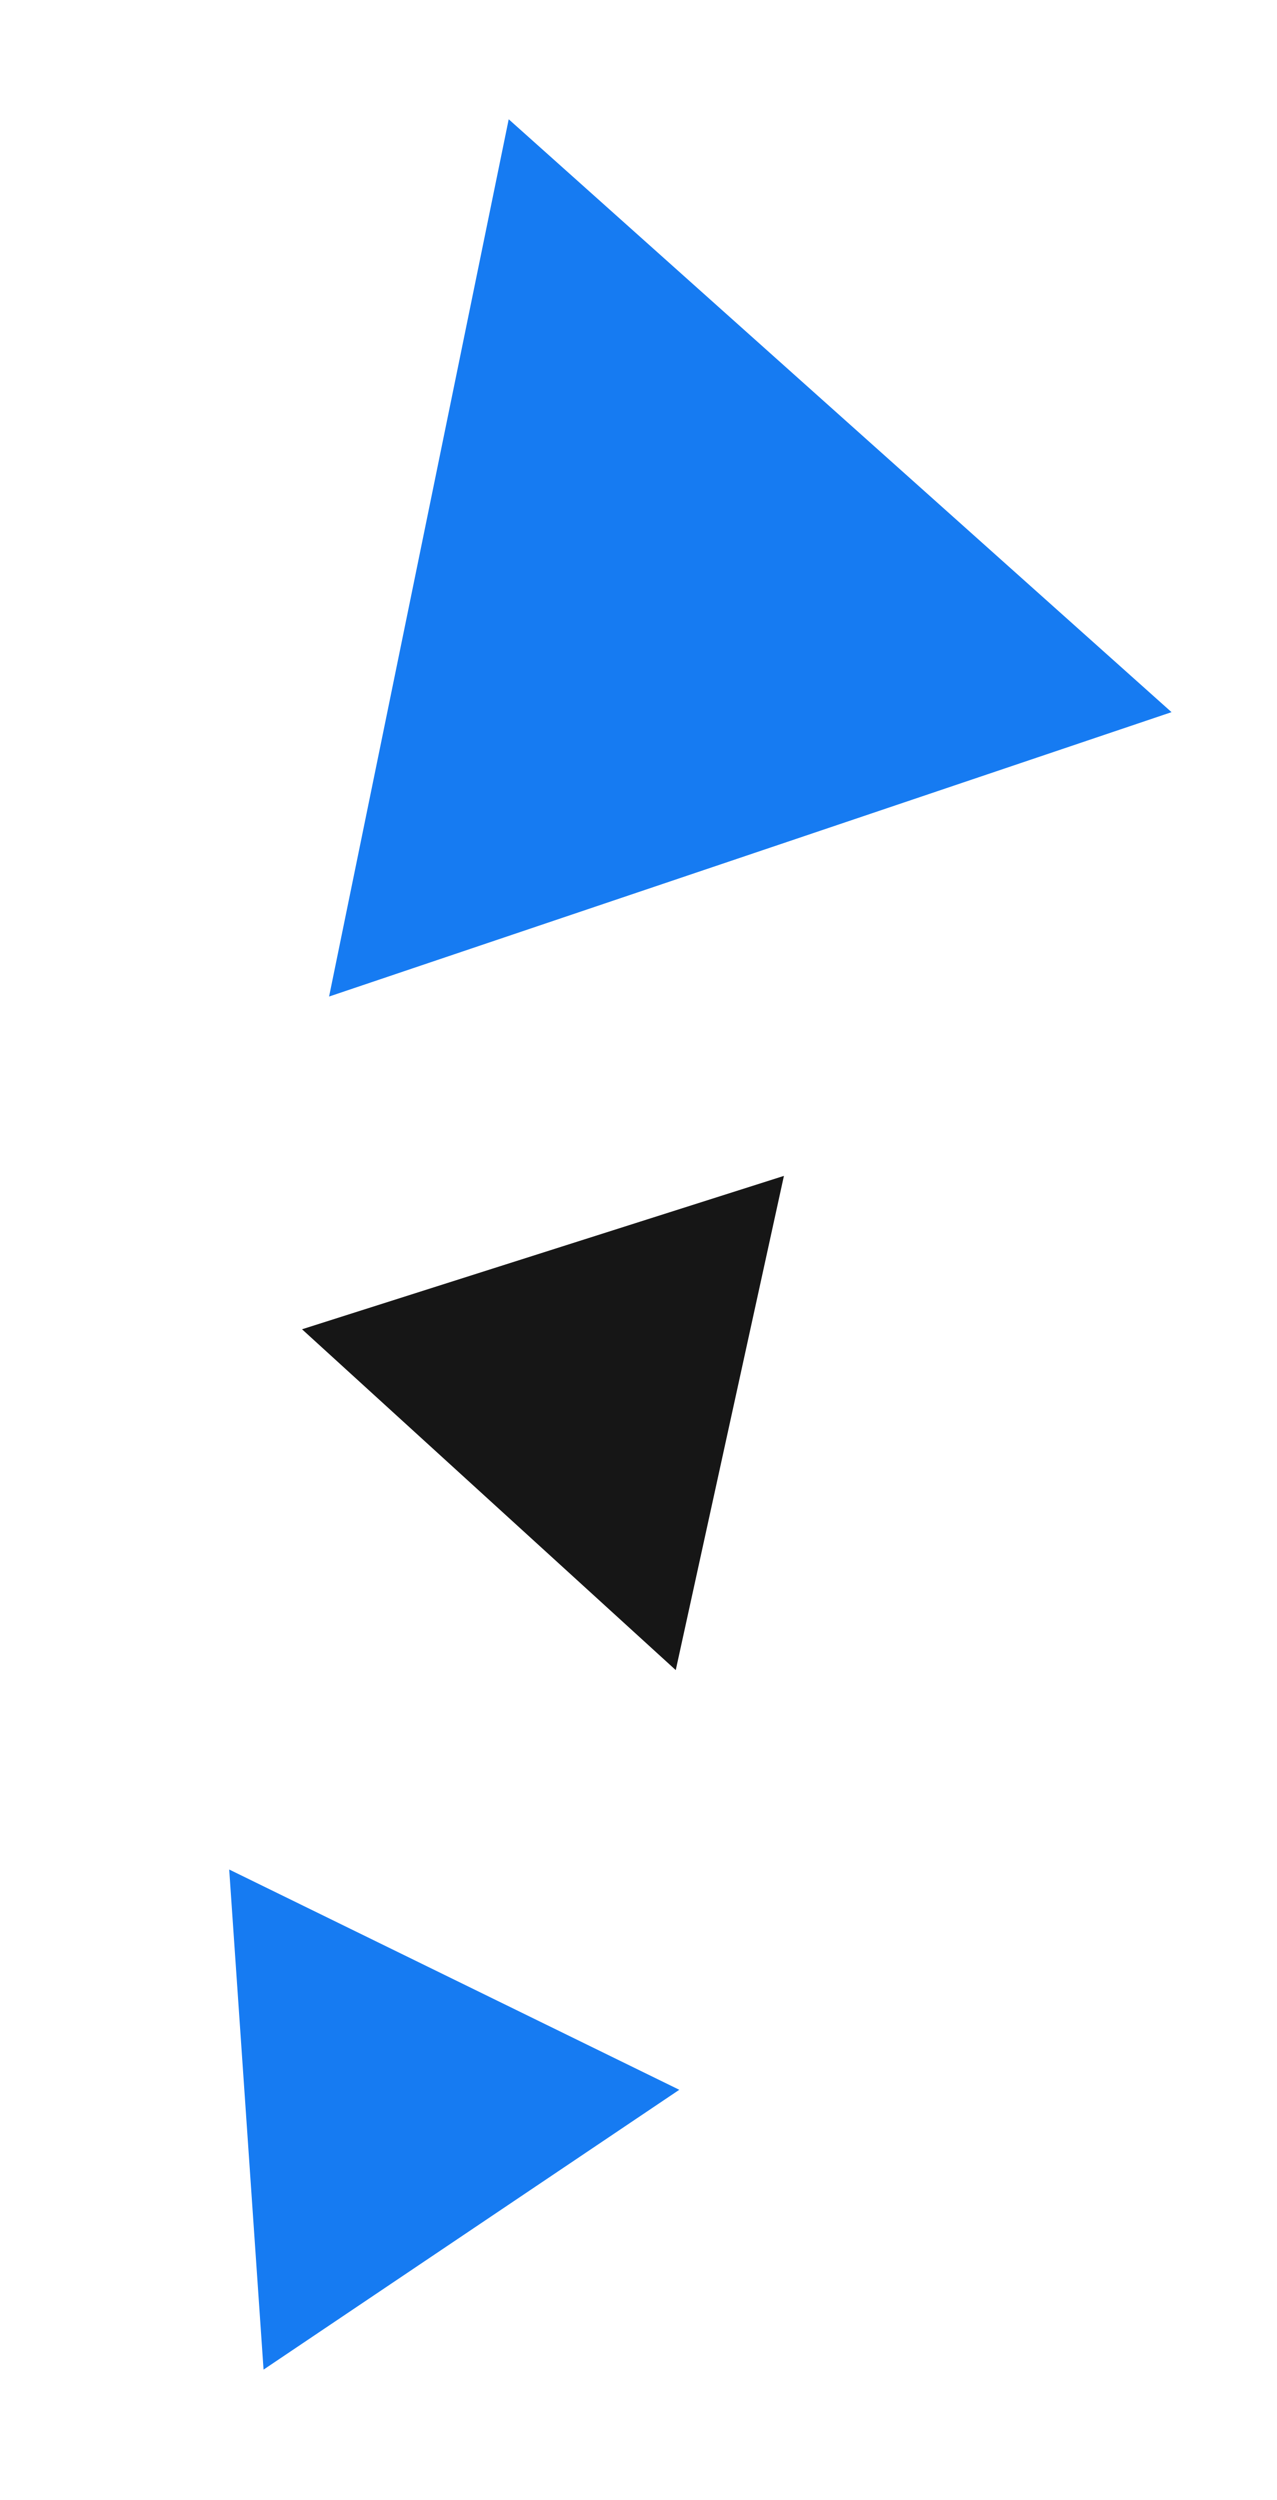 <svg width="278" height="544" fill="none" xmlns="http://www.w3.org/2000/svg"><path d="M147.111 363.41L65.75 289.244l104.909-33.377-23.548 107.543z" fill="#161616"/><path d="M255.04 154.962l-183.4 61.883 39.104-190.892L255.04 154.962zM57.375 515.621l-7.48-108.823 97.984 47.933-90.504 60.89z" fill="#167BF2"/></svg>